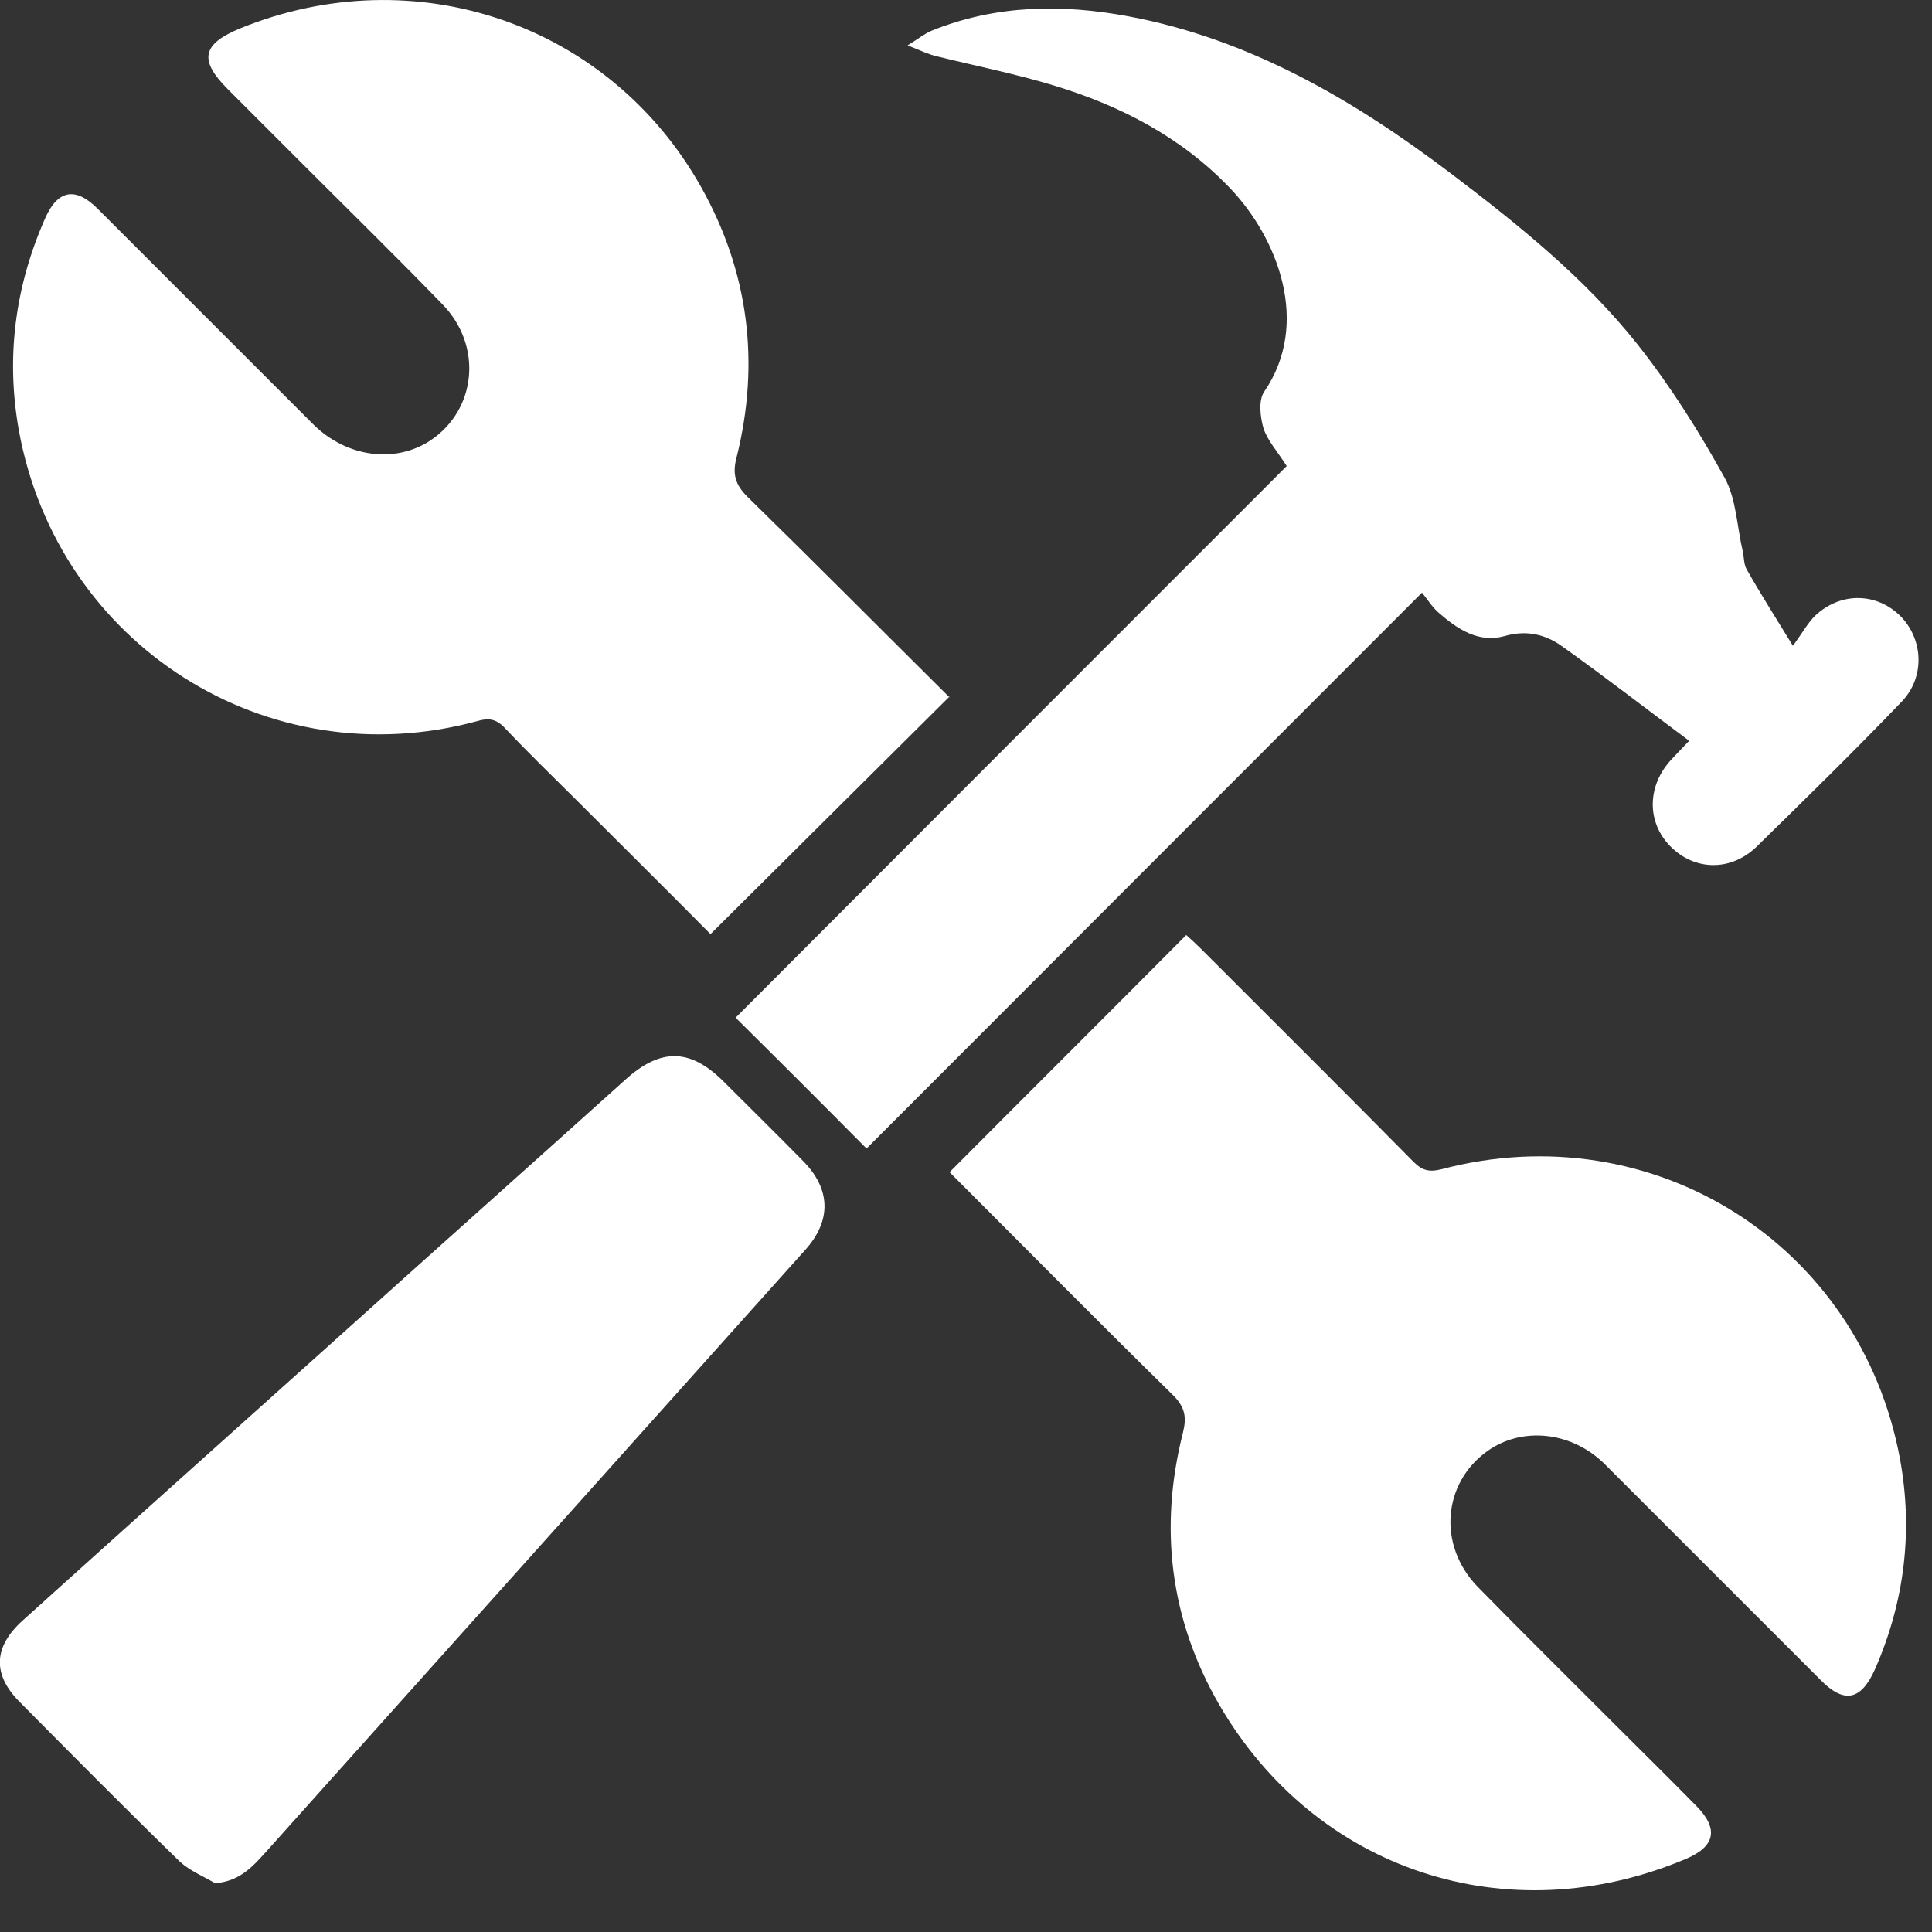 <svg width="40" height="40" viewBox="0 0 40 40" fill="none" xmlns="http://www.w3.org/2000/svg">
<rect x="0" y="0" width="40" height="40" fill="#333333" stroke="none"/>
<g id="Group 104">
<path id="Vector" d="M19.65 24.279C21.29 22.629 22.92 21.009 24.56 19.359C24.65 19.439 24.76 19.539 24.86 19.639C26.33 21.109 27.81 22.579 29.27 24.059C29.45 24.239 29.6 24.269 29.84 24.209C34.22 23.049 38.52 25.759 39.34 30.219C39.61 31.709 39.43 33.169 38.82 34.559C38.53 35.209 38.18 35.279 37.69 34.779C36.2 33.289 34.71 31.799 33.22 30.309C32.54 29.639 31.52 29.529 30.8 30.039C29.87 30.699 29.76 31.989 30.59 32.849C31.53 33.809 32.49 34.759 33.44 35.709C34 36.269 34.56 36.819 35.11 37.379C35.59 37.859 35.52 38.229 34.9 38.489C31.22 40.039 27.24 38.739 25.24 35.289C24.23 33.539 23.99 31.639 24.49 29.669C24.57 29.349 24.54 29.139 24.29 28.889C22.74 27.369 21.21 25.819 19.66 24.269L19.65 24.279Z" fill="white"/>
<path id="Vector_2" d="M19.66 14.42C18 16.07 16.37 17.69 14.71 19.34C13.78 18.4 12.87 17.5 11.97 16.6C11.46 16.09 10.94 15.59 10.45 15.07C10.27 14.88 10.11 14.86 9.88 14.93C5.54 16.11 1.2 13.36 0.39 8.91C0.12 7.4 0.31 5.94 0.93 4.53C1.19 3.93 1.56 3.86 2.02 4.32C3.51 5.81 5 7.3 6.49 8.79C7.18 9.47 8.18 9.6 8.91 9.12C9.87 8.48 10 7.15 9.15 6.29C8.23 5.34 7.29 4.42 6.36 3.49C5.81 2.94 5.26 2.39 4.72 1.85C4.11 1.24 4.18 0.91 4.99 0.58C8.6 -0.88 12.62 0.49 14.52 3.88C15.5 5.63 15.74 7.51 15.25 9.47C15.16 9.81 15.22 10.03 15.47 10.28C16.86 11.64 18.23 13.02 19.66 14.44V14.42Z" fill="white"/>
<path id="Vector_3" d="M34.961 15.329C34.06 14.659 33.211 13.999 32.34 13.38C31.991 13.13 31.601 13.04 31.151 13.169C30.62 13.319 30.18 13.03 29.791 12.69C29.66 12.579 29.561 12.419 29.441 12.27C25.561 16.149 21.73 19.989 17.941 23.779C17.011 22.84 16.12 21.95 15.23 21.07C19.011 17.279 22.84 13.45 26.64 9.649C26.451 9.35 26.241 9.12 26.16 8.87C26.09 8.63 26.05 8.28 26.18 8.1C27.14 6.689 26.451 4.929 25.471 3.9C24.46 2.84 23.201 2.189 21.82 1.77C21.03 1.53 20.221 1.369 19.41 1.169C19.23 1.129 19.07 1.05 18.791 0.939C19.02 0.799 19.14 0.699 19.28 0.639C20.61 0.099 21.98 0.079 23.37 0.339C25.87 0.809 28.011 2.059 30.011 3.57C31.421 4.639 32.81 5.75 33.91 7.139C34.59 8 35.181 8.94 35.711 9.899C35.95 10.339 35.961 10.899 36.081 11.409C36.111 11.54 36.1 11.69 36.17 11.8C36.441 12.28 36.74 12.749 37.12 13.37C37.321 13.1 37.431 12.889 37.59 12.739C38.12 12.249 38.861 12.27 39.35 12.759C39.821 13.239 39.861 14.02 39.37 14.53C38.391 15.55 37.38 16.54 36.37 17.529C35.831 18.049 35.081 18.029 34.581 17.52C34.09 17.02 34.1 16.27 34.6 15.729C34.7 15.62 34.8 15.52 34.971 15.339L34.961 15.329Z" fill="white"/>
<path id="Vector_4" d="M4.47 39C4.22 38.85 3.94 38.74 3.73 38.55C2.61 37.46 1.51 36.35 0.41 35.24C-0.16 34.67 -0.14 34.1 0.47 33.55C2.62 31.61 4.78 29.68 6.93 27.75C8.93 25.95 10.94 24.16 12.94 22.36C13.68 21.69 14.29 21.7 14.99 22.4C15.54 22.95 16.09 23.49 16.63 24.04C17.2 24.62 17.22 25.27 16.67 25.88C12.94 30.04 9.22 34.2 5.49 38.36C5.22 38.66 4.95 38.95 4.46 38.99L4.47 39Z" fill="white"/>
</g>
</svg>
